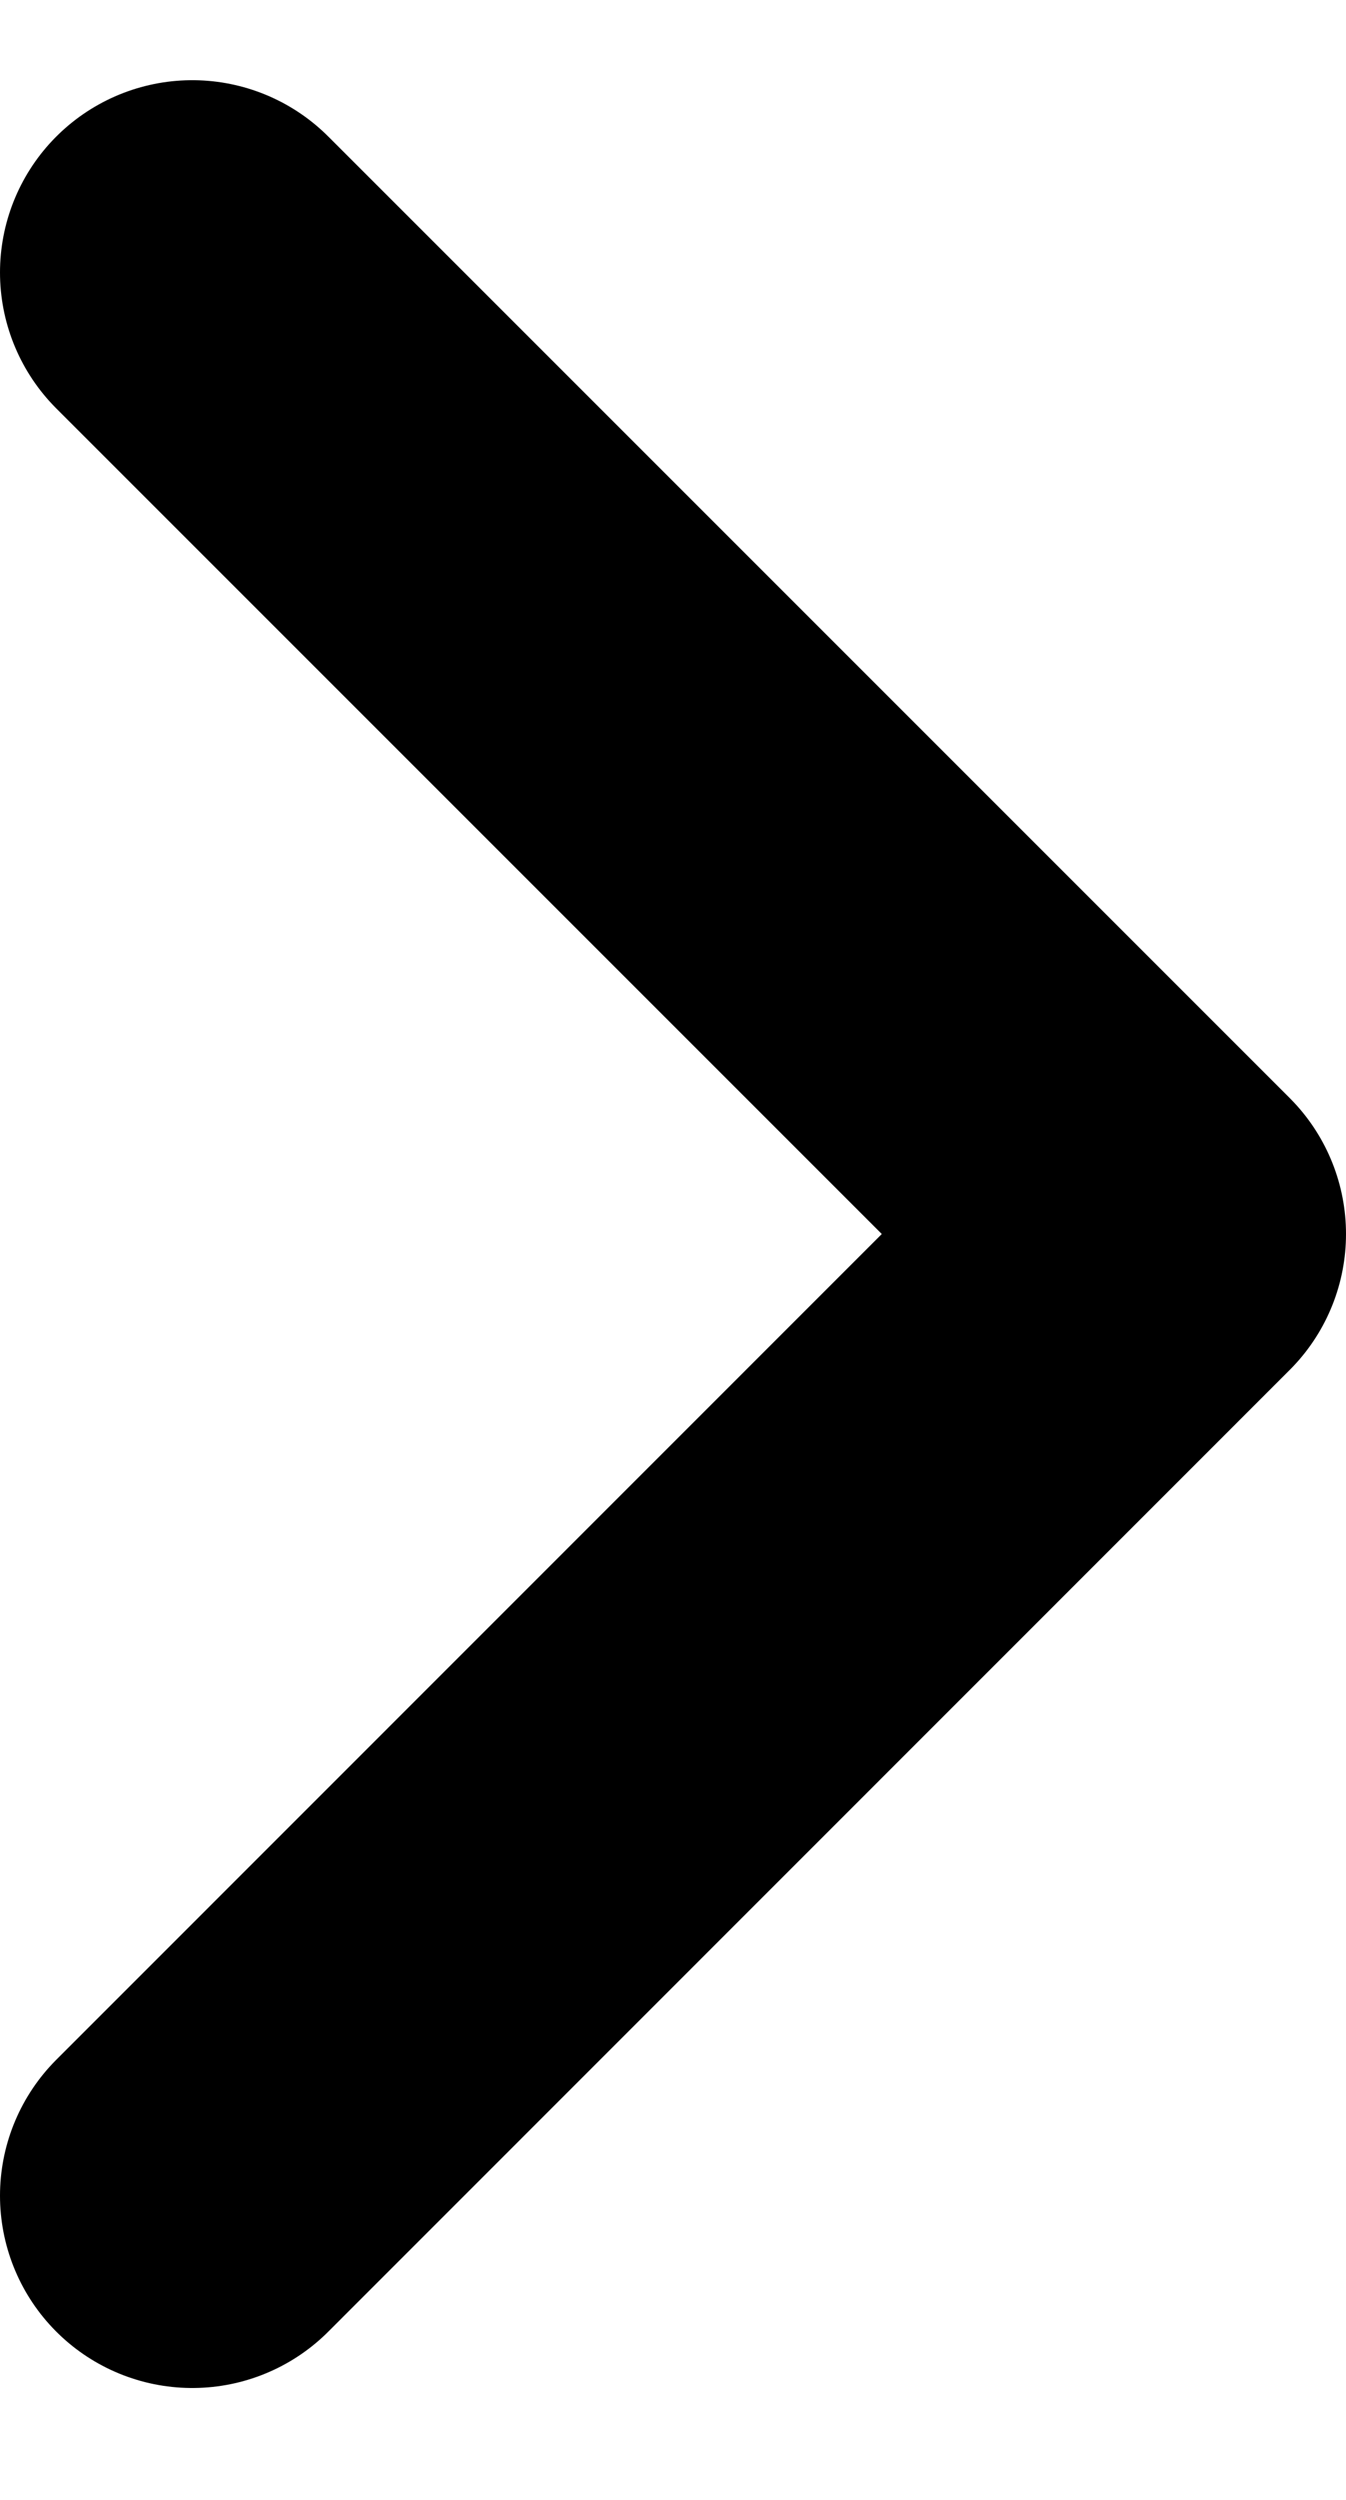 <svg width="7" height="13" viewBox="0 0 7 13" fill="none" xmlns="http://www.w3.org/2000/svg">
<path d="M1 1.417L6 6.417L1 11.418" stroke="black" stroke-width="2" stroke-linecap="round" stroke-linejoin="round"/>
</svg>
